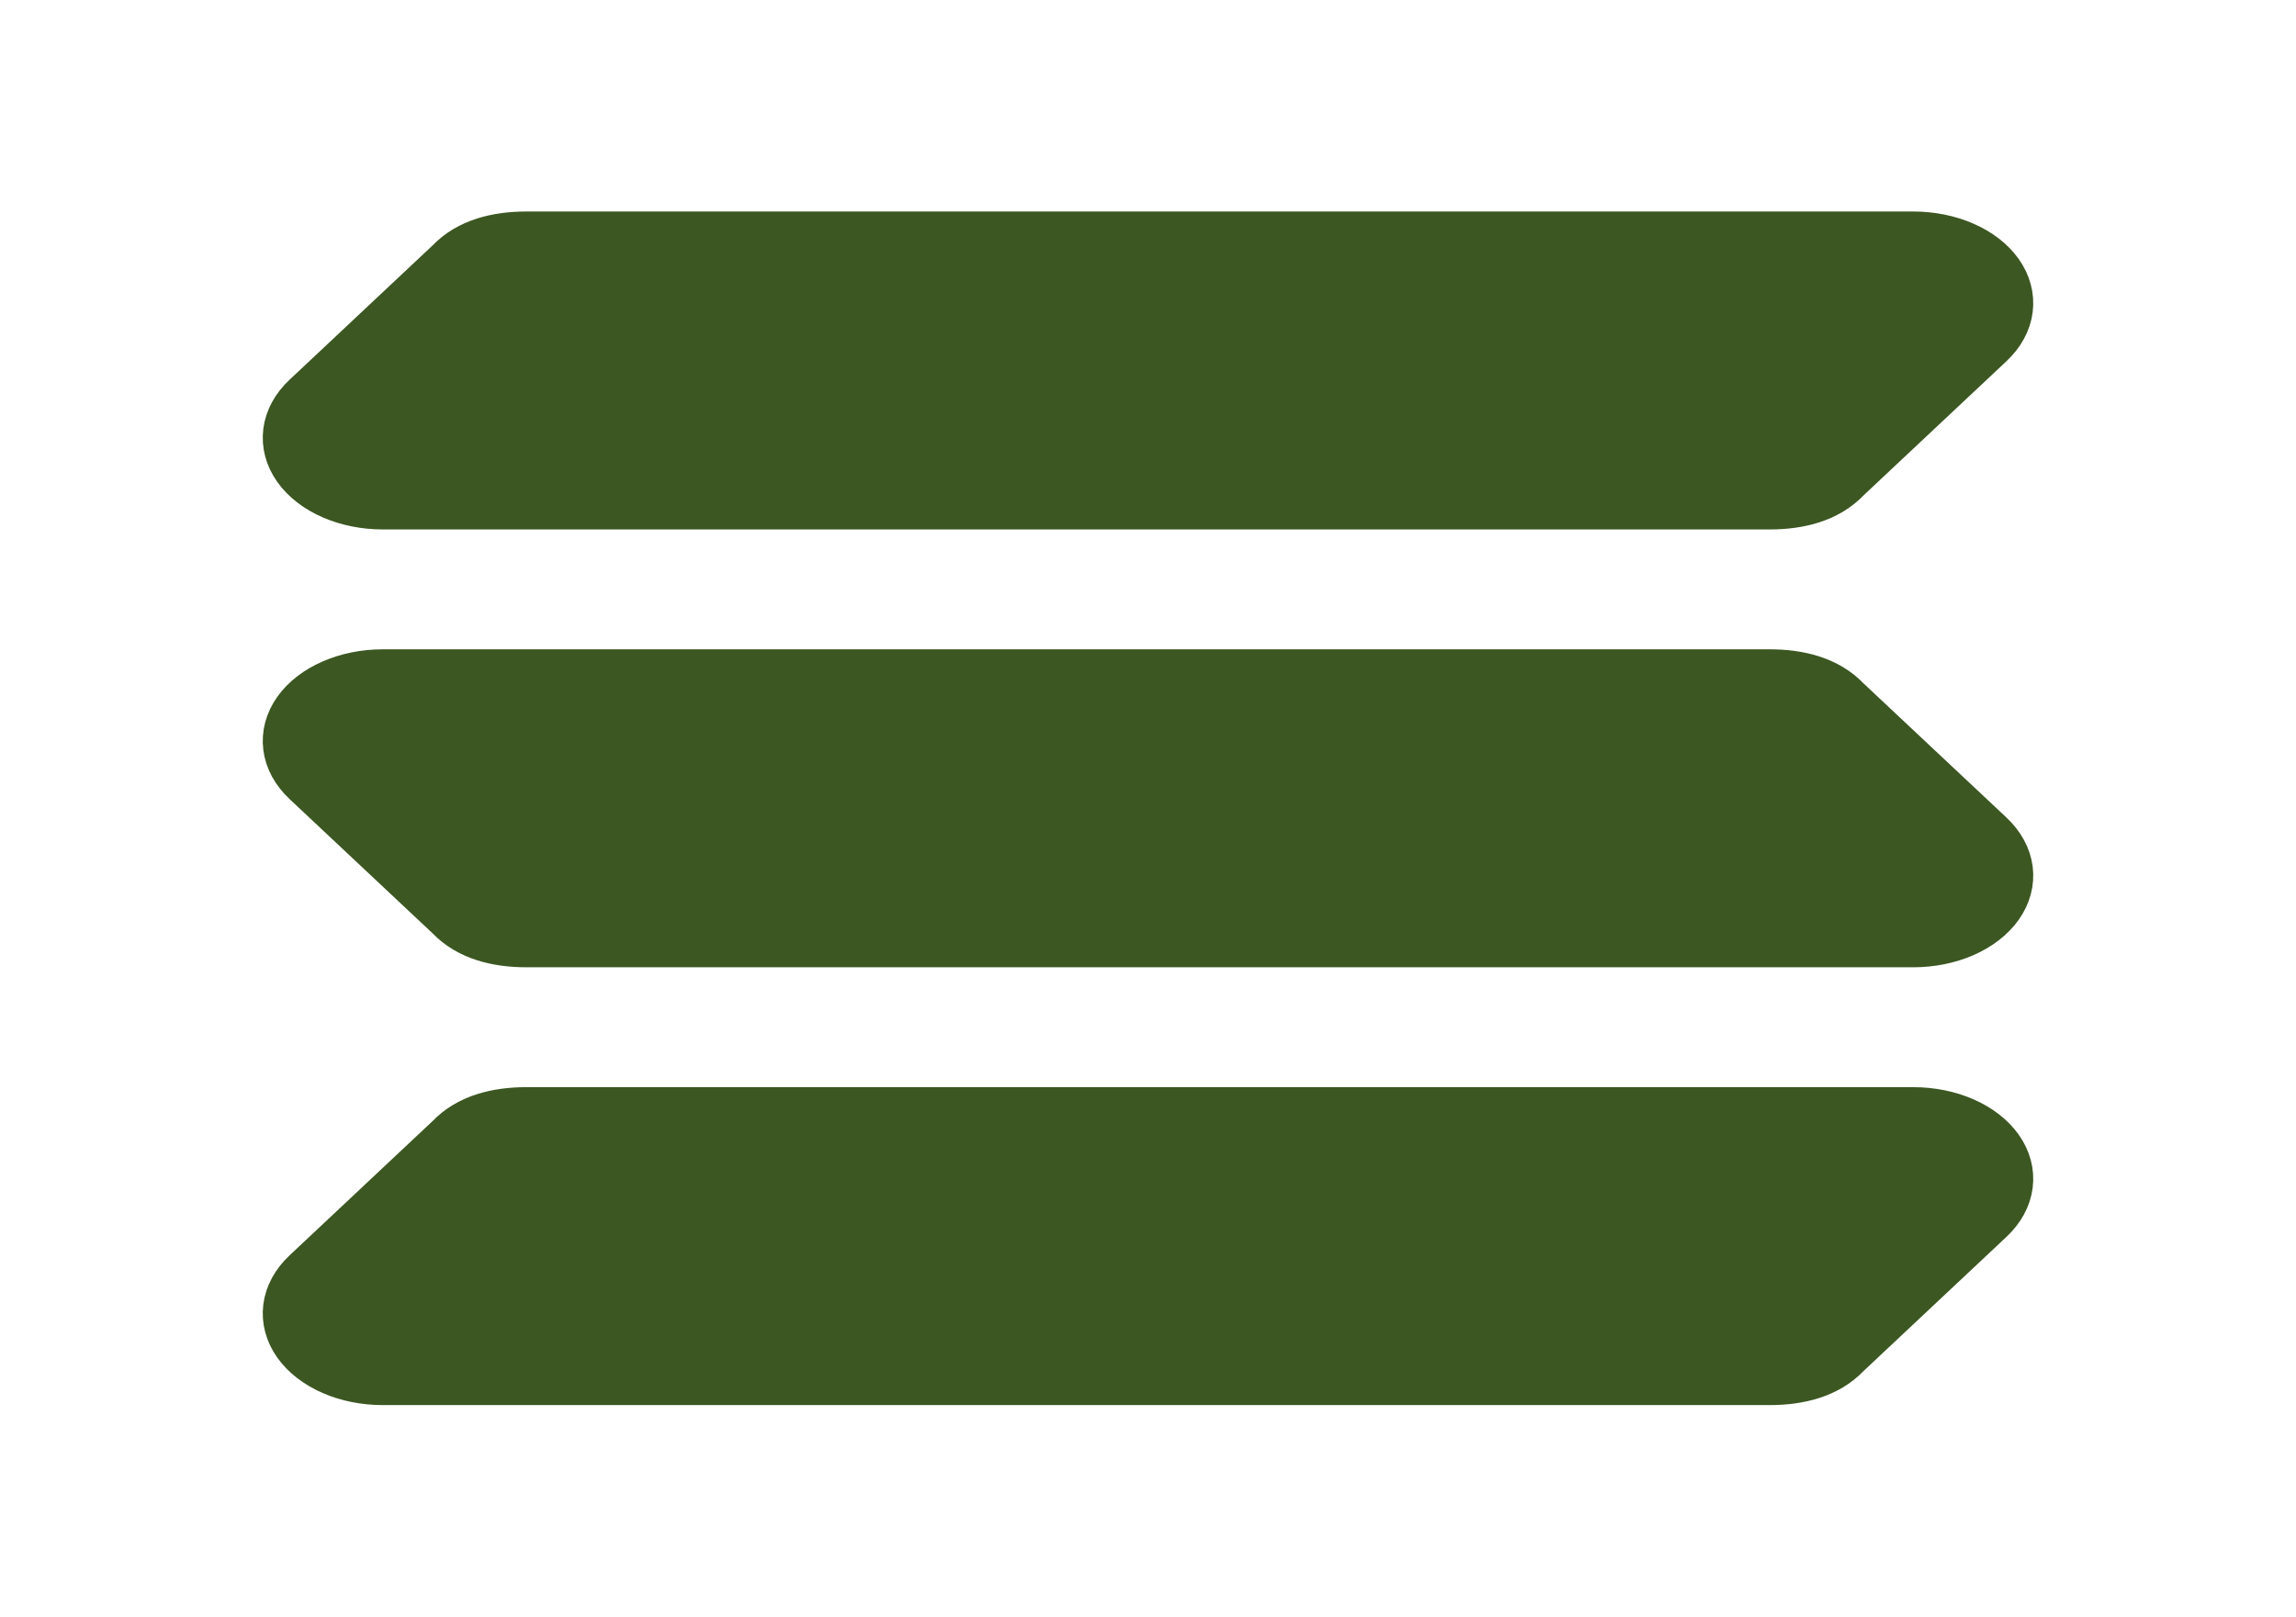 <svg width="71" height="50" viewBox="0 0 71 50" fill="none" xmlns="http://www.w3.org/2000/svg">
<path d="M59.167 7.292H16.271C15.383 7.292 14.496 7.5 13.904 8.125L9.467 12.292C9.137 12.601 8.936 12.969 8.887 13.355C8.838 13.74 8.942 14.127 9.187 14.473C9.433 14.819 9.811 15.111 10.278 15.314C10.745 15.517 11.284 15.625 11.833 15.625H54.729C55.617 15.625 56.504 15.417 57.096 14.792L61.533 10.625C61.863 10.316 62.064 9.948 62.113 9.562C62.162 9.177 62.058 8.789 61.813 8.443C61.567 8.097 61.189 7.806 60.722 7.603C60.255 7.399 59.716 7.292 59.167 7.292ZM11.833 20.833H54.729C55.617 20.833 56.504 21.042 57.096 21.667L61.533 25.833C61.863 26.143 62.064 26.511 62.113 26.896C62.162 27.282 62.058 27.669 61.813 28.015C61.567 28.361 61.189 28.652 60.722 28.856C60.255 29.059 59.716 29.167 59.167 29.167H16.271C15.383 29.167 14.496 28.958 13.904 28.333L9.467 24.167C9.137 23.857 8.936 23.489 8.887 23.104C8.838 22.718 8.942 22.331 9.187 21.985C9.433 21.639 9.811 21.348 10.278 21.145C10.745 20.941 11.284 20.833 11.833 20.833ZM59.167 34.375H16.271C15.383 34.375 14.496 34.583 13.904 35.208L9.467 39.375C9.137 39.685 8.936 40.053 8.887 40.438C8.838 40.823 8.942 41.211 9.187 41.557C9.433 41.903 9.811 42.194 10.278 42.397C10.745 42.601 11.284 42.708 11.833 42.708H54.729C55.617 42.708 56.504 42.5 57.096 41.875L61.533 37.708C61.863 37.399 62.064 37.031 62.113 36.645C62.162 36.26 62.058 35.873 61.813 35.527C61.567 35.181 61.189 34.89 60.722 34.686C60.255 34.483 59.716 34.375 59.167 34.375Z" fill="#3C5722" stroke="#3C5722" stroke-width="1.5" stroke-miterlimit="10"/>
</svg>
